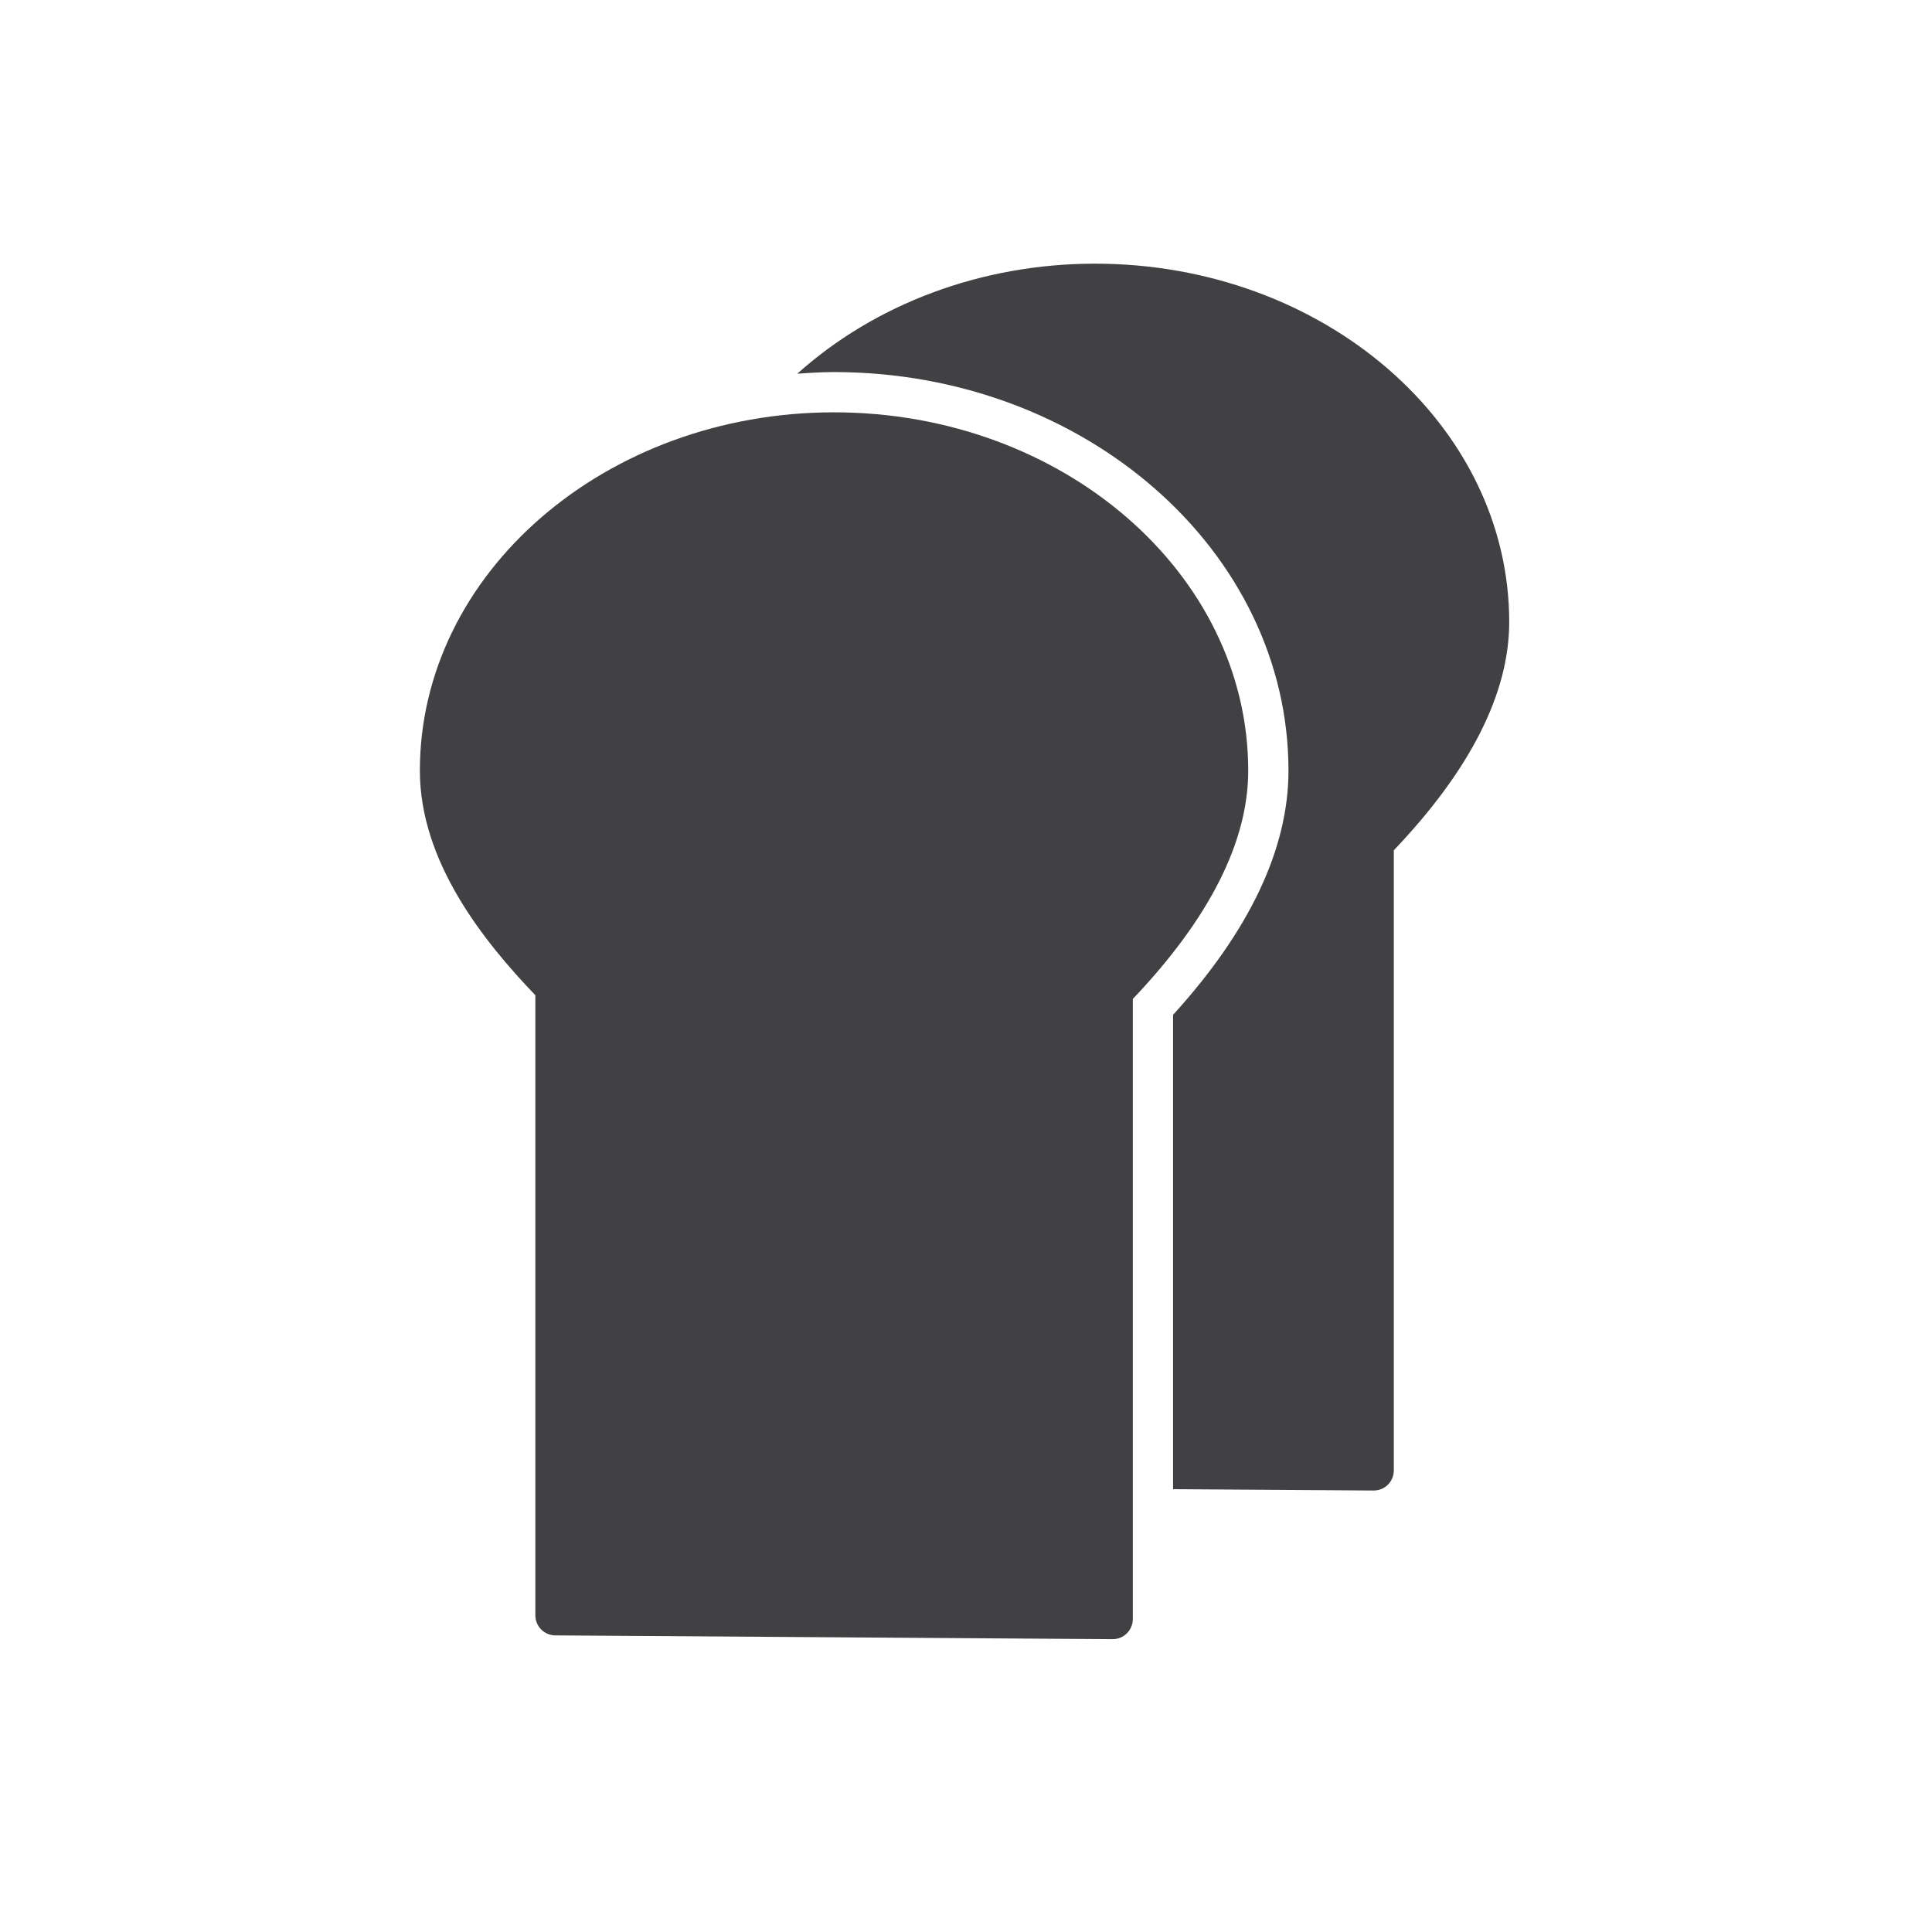 <?xml version="1.0" encoding="utf-8"?>
<!-- Generator: Adobe Illustrator 16.0.0, SVG Export Plug-In . SVG Version: 6.00 Build 0)  -->
<!DOCTYPE svg PUBLIC "-//W3C//DTD SVG 1.1//EN" "http://www.w3.org/Graphics/SVG/1.1/DTD/svg11.dtd">
<svg version="1.1" id="Layer_1" xmlns="http://www.w3.org/2000/svg" xmlns:xlink="http://www.w3.org/1999/xlink" x="0px" y="0px"
	 width="1024px" height="1024px" viewBox="0 0 1024 1024" enable-background="new 0 0 1024 1024" xml:space="preserve">
<g>
	<path fill="#414042" d="M442.042,218.542c-121.042,0-219.5,85.208-219.5,189.916c0,48.5,34.041,90.667,61.208,119.042v328.625
		c0,5.875,4.708,10.625,10.583,10.667l295.334,2c0.041,0,0.041,0,0.083,0c2.792,0,5.5-1.084,7.5-3.084
		c2.042-2,3.167-4.75,3.167-7.583V529.458c40.583-42.666,61.166-83.333,61.166-121C661.583,303.75,563.083,218.542,442.042,218.542z
		"/>
	<path fill="#414042" d="M580.417,139.75c-60.417,0-116.834,21.5-157.834,58.333c6.459-0.458,12.917-0.875,19.459-0.875
		c132.833,0,240.875,94.792,240.875,211.25c0,41.334-20.584,84.834-61.167,129.417v251.417L728.042,790h0.041
		c2.834,0,5.542-1.083,7.542-3.083s3.125-4.75,3.125-7.584V450.667c40.625-42.625,61.167-83.334,61.167-121
		C799.917,224.958,701.458,139.75,580.417,139.75z"/>
</g>
</svg>
